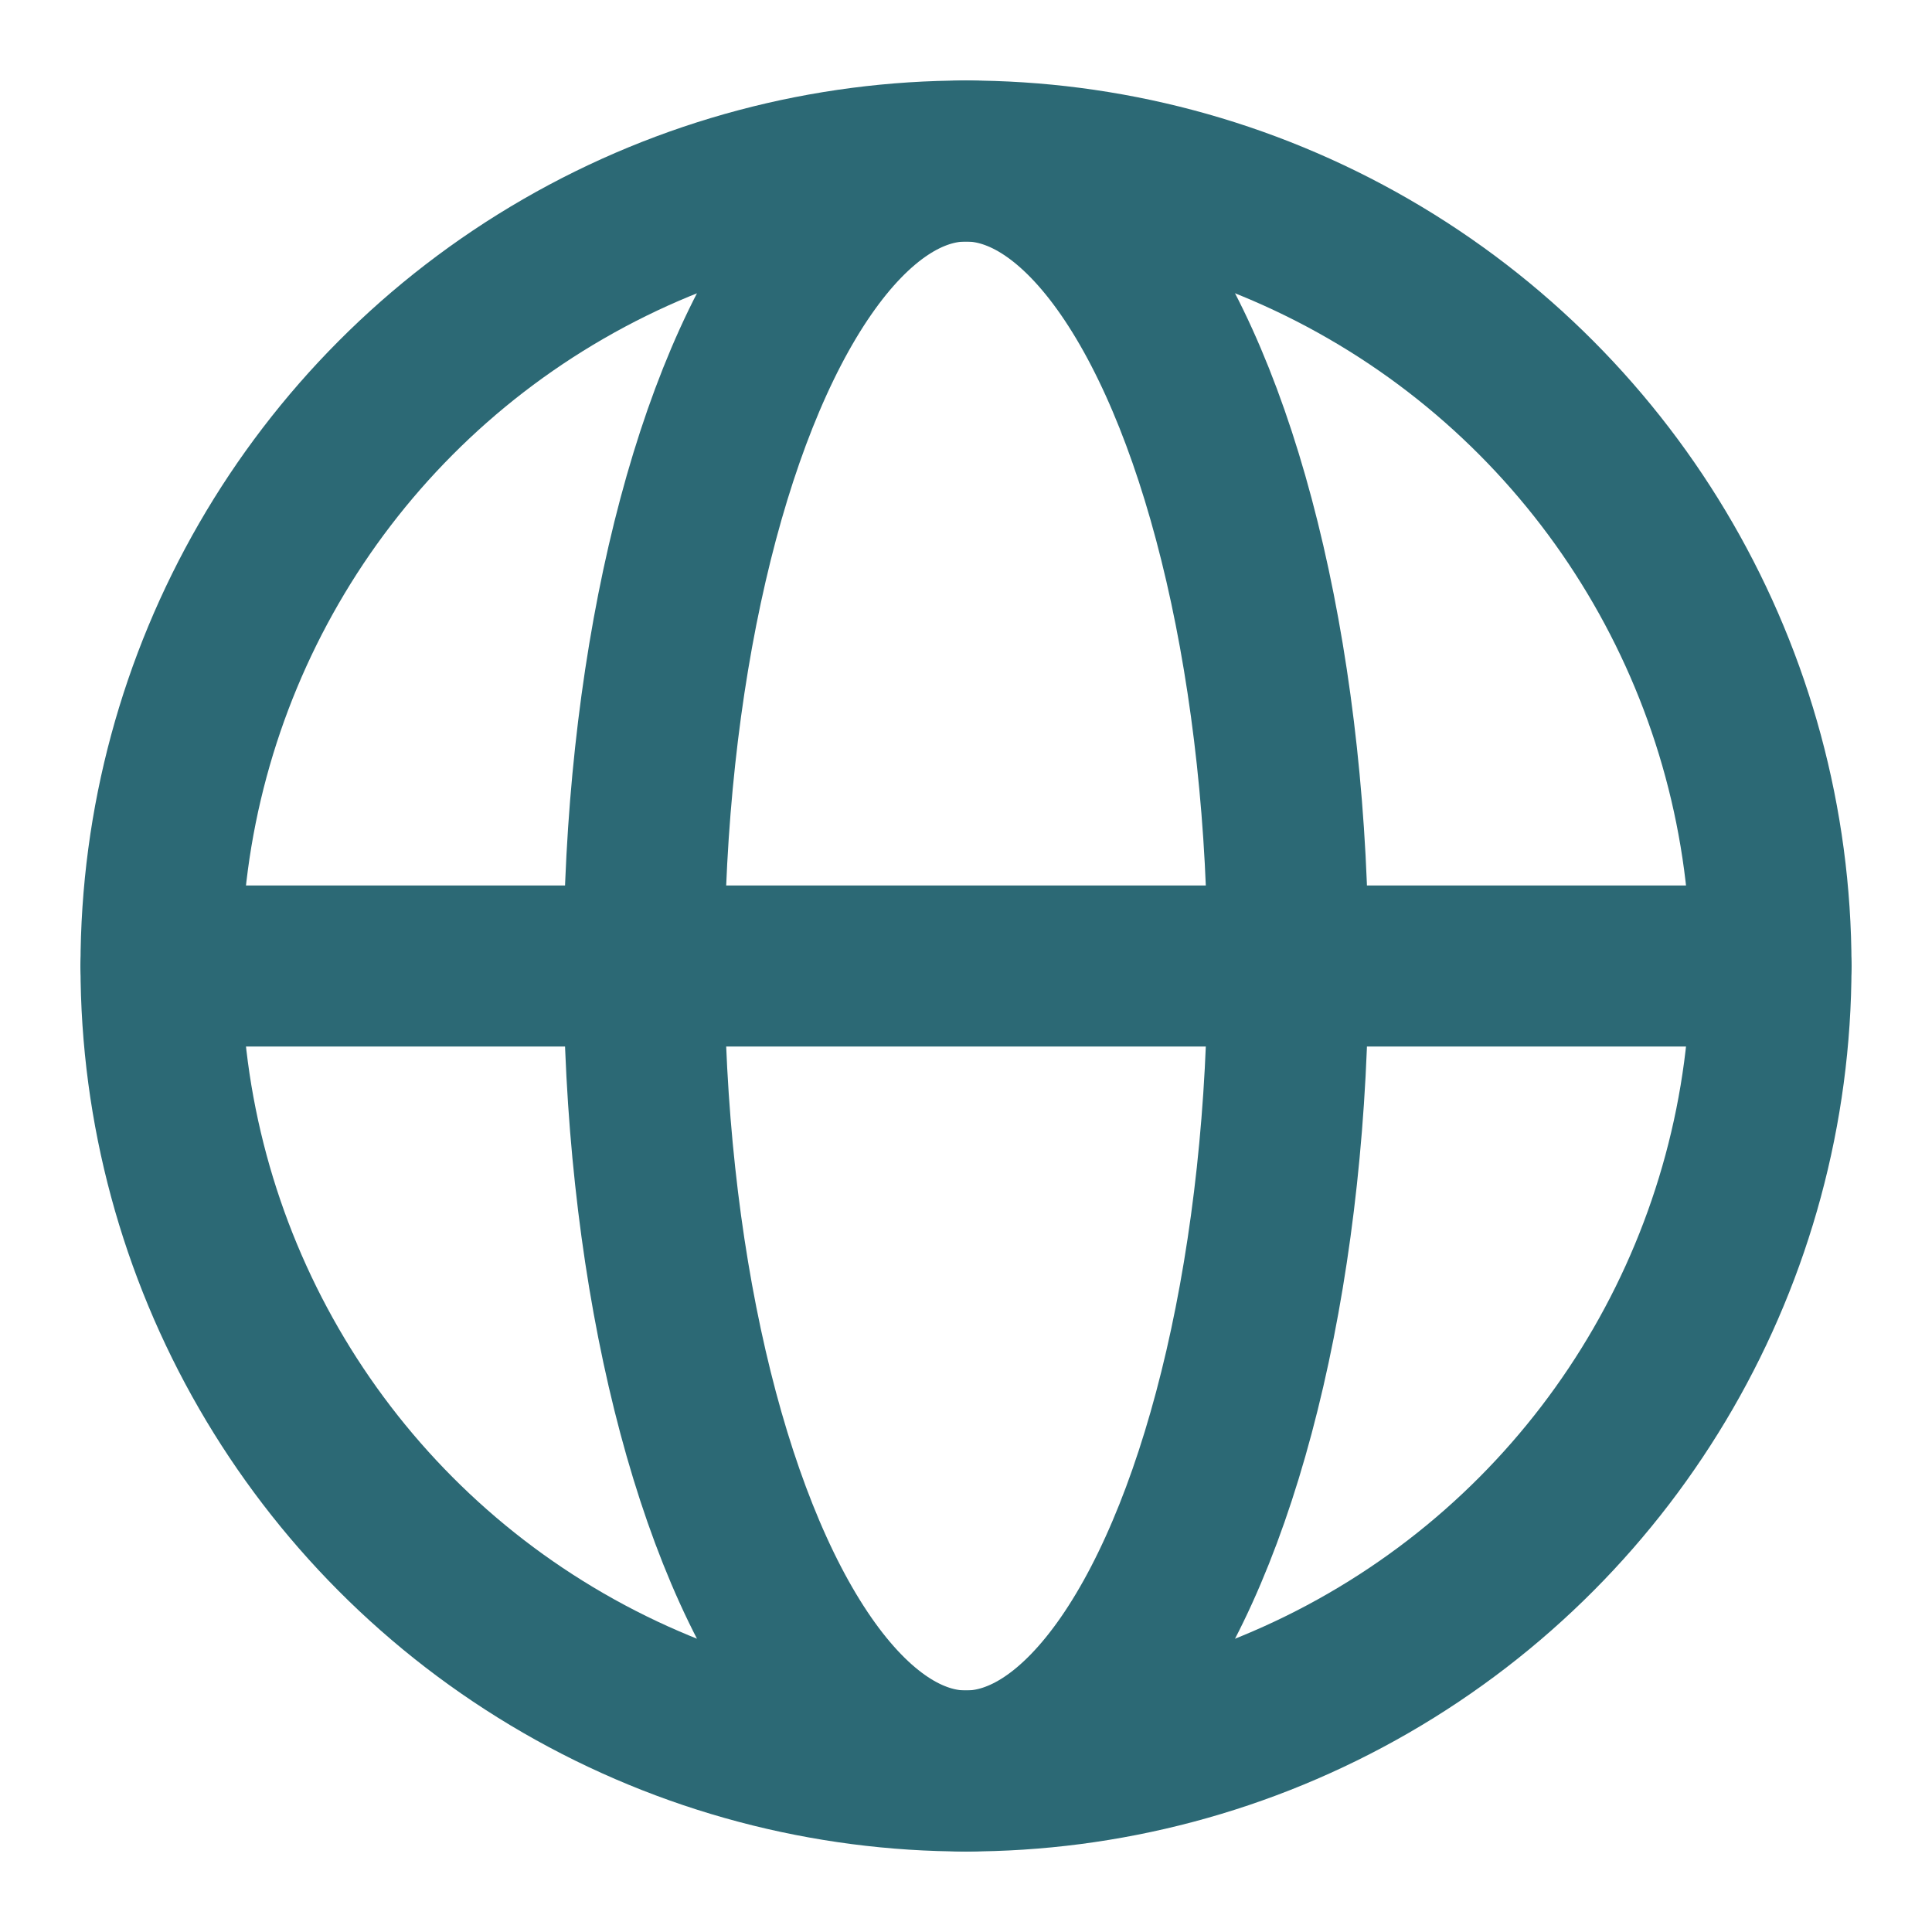 <svg xmlns="http://www.w3.org/2000/svg" viewBox="0 0 24 24" width="20" height="20" color="#2c6975" fill="none">
    <circle cx="12" cy="12" r="10" stroke="#2c6975" stroke-width="2"></circle>
    <ellipse cx="12" cy="12" rx="4" ry="10" stroke="#2c6975" stroke-width="2"></ellipse>
    <path d="M2 12H22" stroke="#2c6975" stroke-width="2" stroke-linecap="round" stroke-linejoin="round"></path>
</svg>